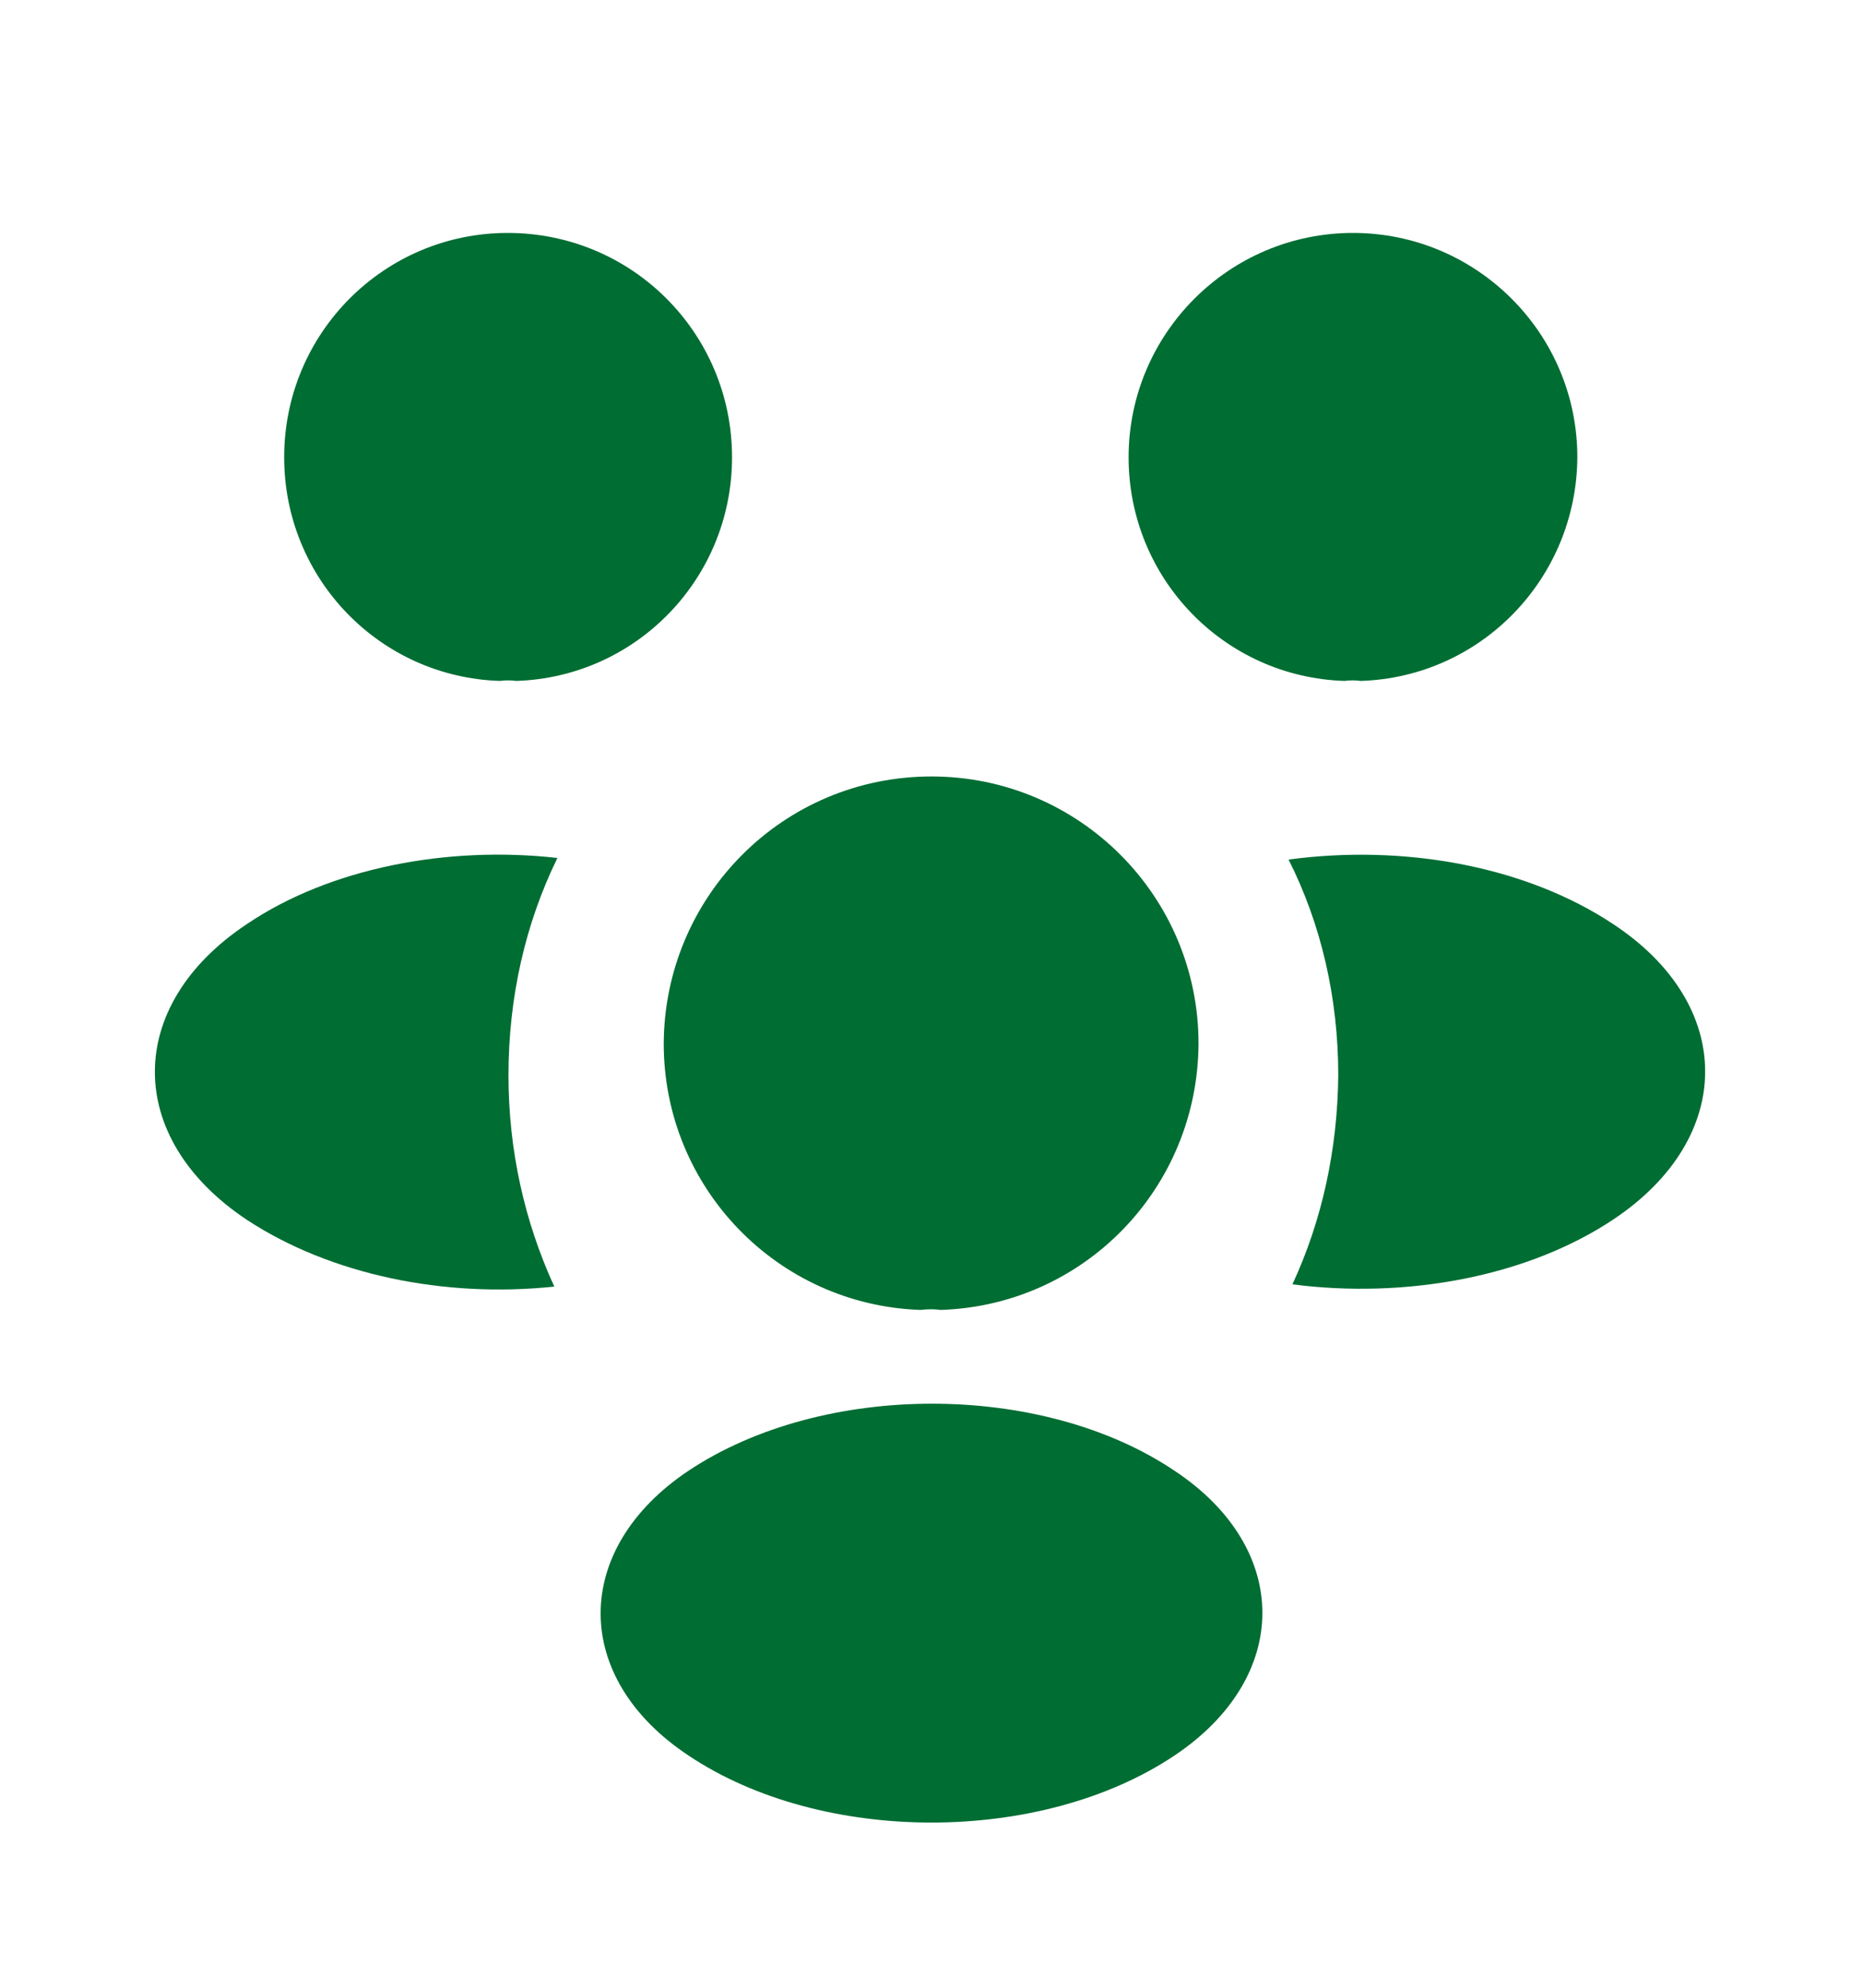 <svg width="15" height="16" viewBox="0 0 15 16" fill="none" xmlns="http://www.w3.org/2000/svg">
<path d="M10.956 5.481C10.912 5.475 10.869 5.475 10.825 5.481C9.856 5.45 9.087 4.656 9.087 3.681C9.087 2.688 9.894 1.875 10.894 1.875C11.887 1.875 12.7 2.681 12.7 3.681C12.694 4.656 11.925 5.45 10.956 5.481Z" fill="#006D33"/>
<path d="M12.994 9.813C12.294 10.281 11.312 10.456 10.406 10.338C10.644 9.825 10.769 9.256 10.775 8.656C10.775 8.031 10.637 7.438 10.375 6.919C11.3 6.794 12.281 6.969 12.988 7.438C13.975 8.088 13.975 9.156 12.994 9.813Z" fill="#006D33"/>
<path d="M4.025 5.481C4.069 5.475 4.113 5.475 4.156 5.481C5.125 5.45 5.894 4.656 5.894 3.681C5.894 2.681 5.088 1.875 4.088 1.875C3.094 1.875 2.288 2.681 2.288 3.681C2.288 4.656 3.056 5.45 4.025 5.481Z" fill="#006D33"/>
<path d="M4.094 8.656C4.094 9.262 4.225 9.838 4.463 10.356C3.581 10.45 2.663 10.262 1.988 9.819C1 9.162 1 8.094 1.988 7.438C2.656 6.987 3.6 6.806 4.488 6.906C4.231 7.431 4.094 8.025 4.094 8.656Z" fill="#006D33"/>
<path d="M7.575 10.544C7.525 10.537 7.469 10.537 7.412 10.544C6.263 10.506 5.344 9.562 5.344 8.4C5.35 7.213 6.306 6.25 7.5 6.25C8.688 6.25 9.65 7.213 9.65 8.4C9.644 9.562 8.731 10.506 7.575 10.544Z" fill="#006D33"/>
<path d="M5.544 11.838C4.6 12.469 4.6 13.506 5.544 14.131C6.619 14.85 8.381 14.85 9.456 14.131C10.4 13.5 10.4 12.463 9.456 11.838C8.387 11.119 6.625 11.119 5.544 11.838Z" fill="#006D33"/>
</svg>
